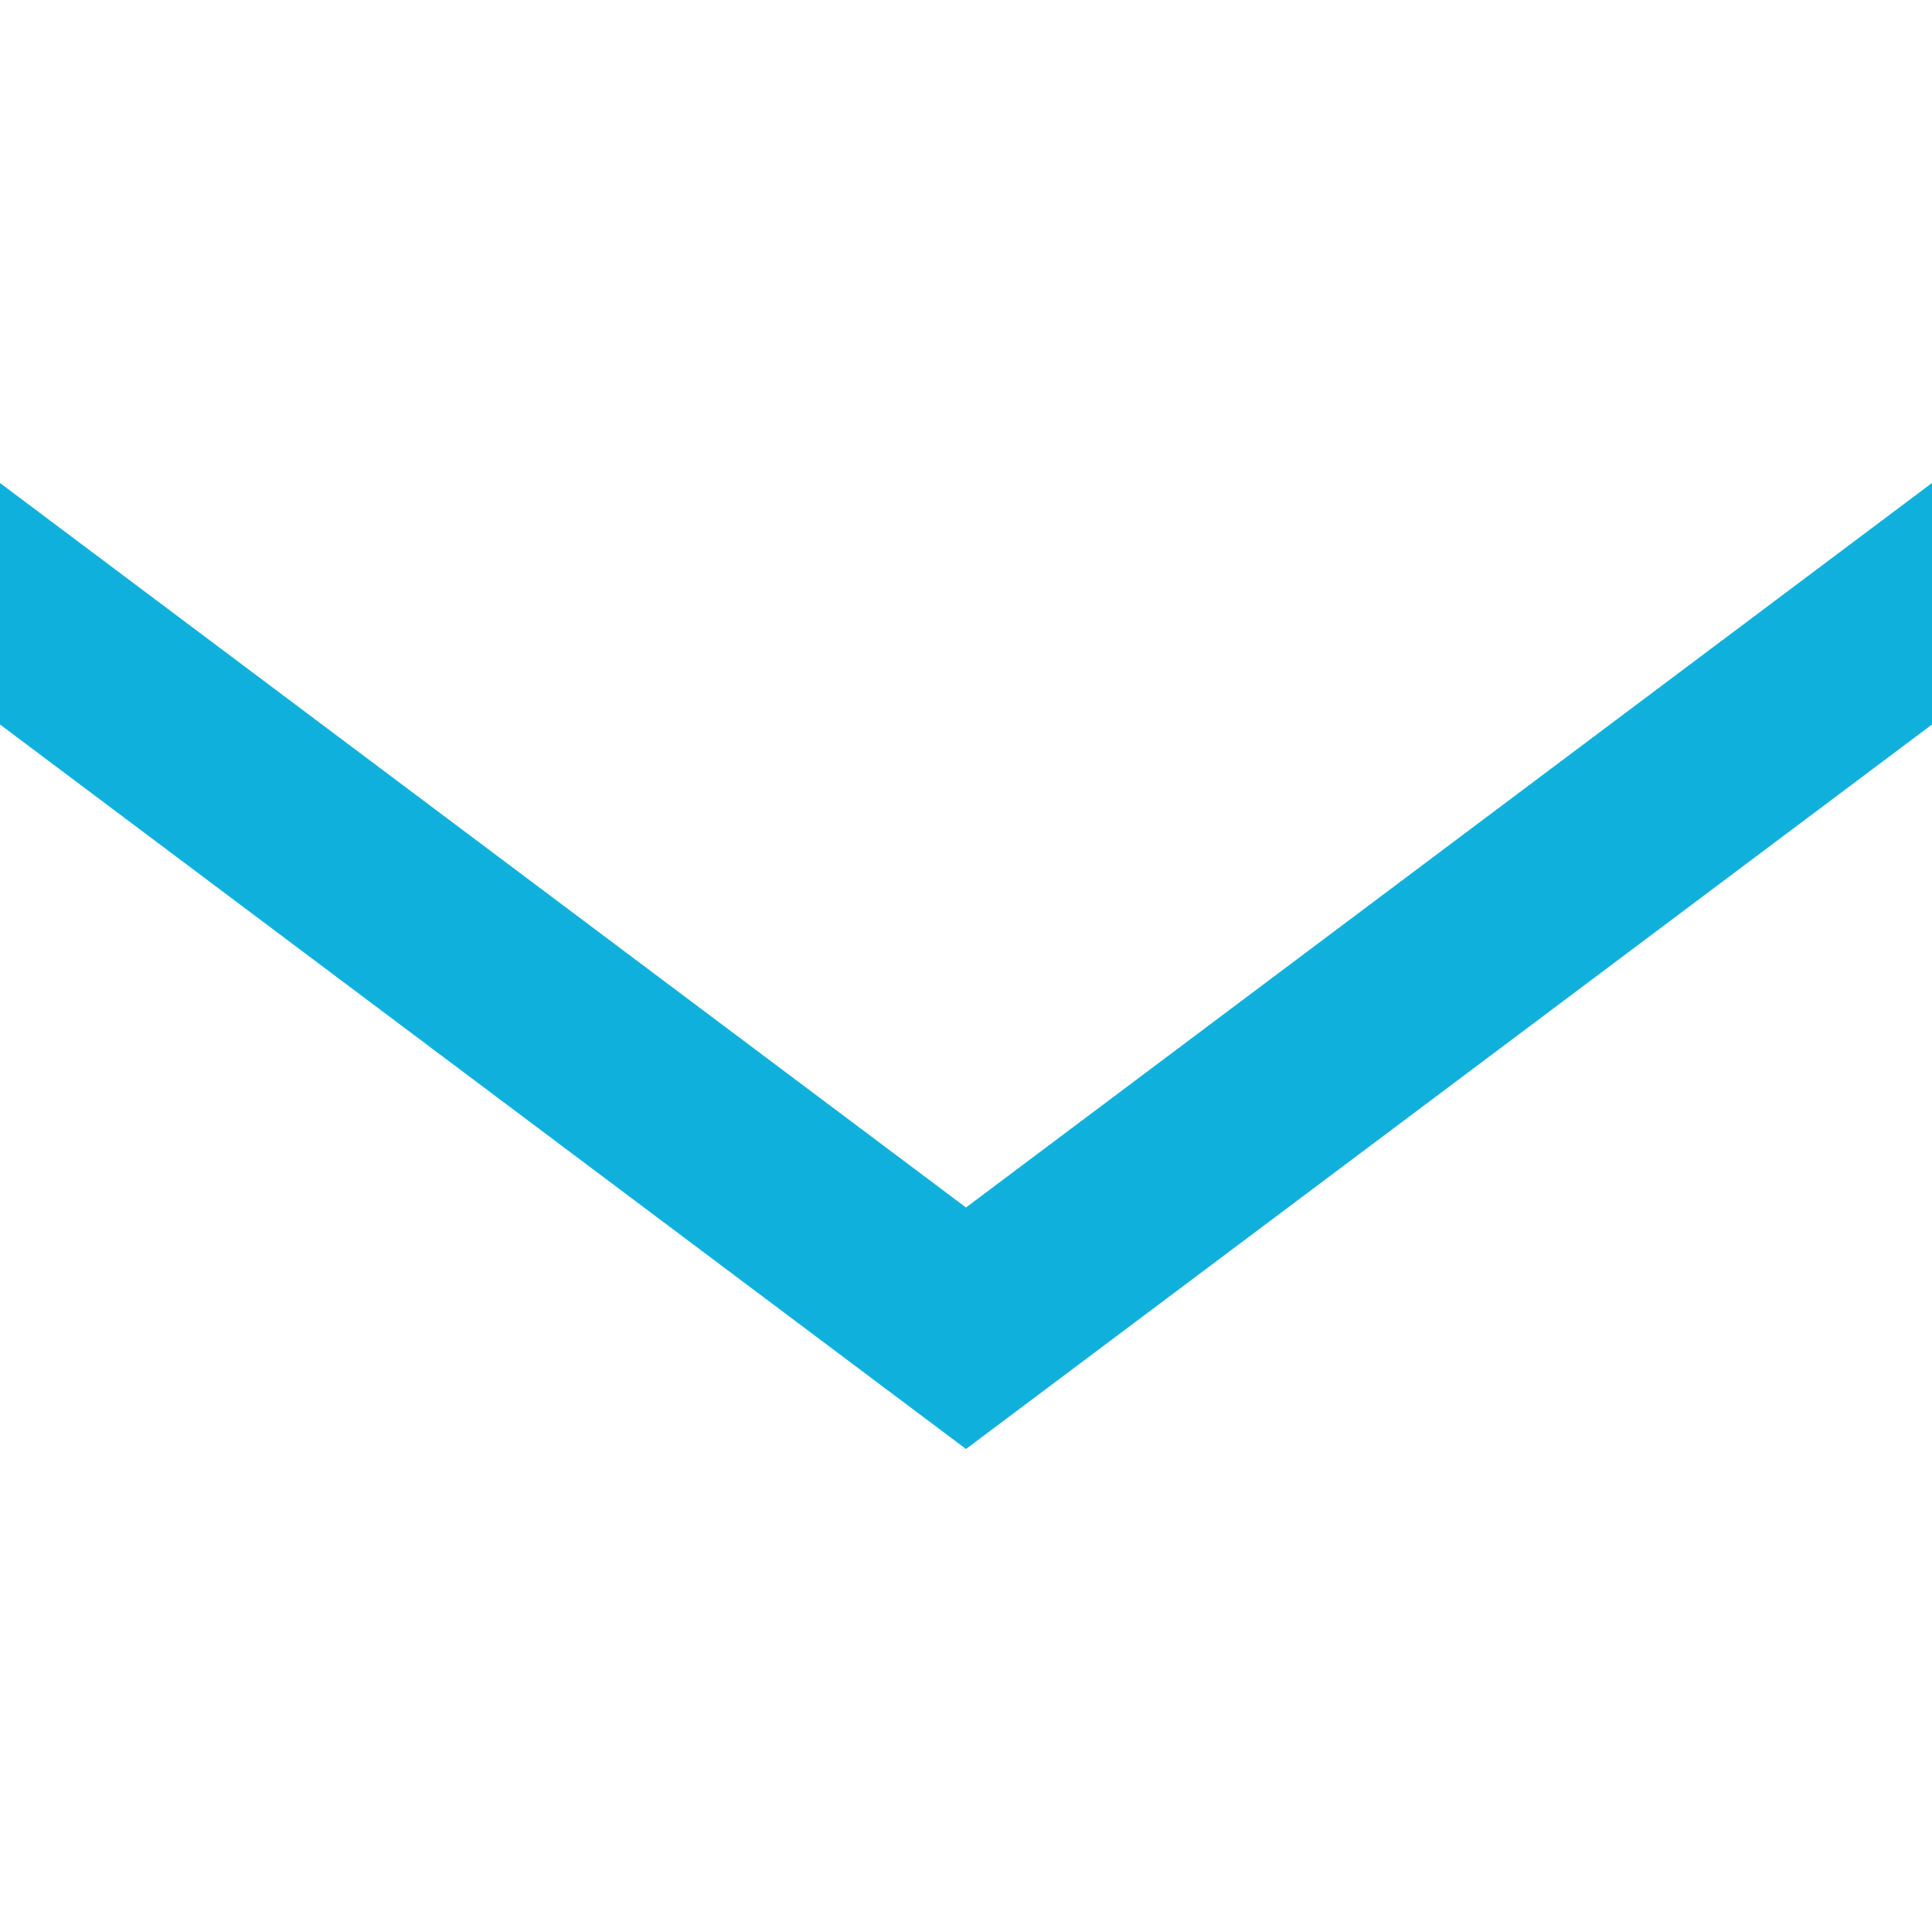 <?xml version="1.0" encoding="UTF-8" standalone="no"?>
<svg width="8px" height="8px" viewBox="0 0 8 8" version="1.1" xmlns="http://www.w3.org/2000/svg" xmlns:xlink="http://www.w3.org/1999/xlink">
    <!-- Generator: Sketch 3.6.1 (26313) - http://www.bohemiancoding.com/sketch -->
    <title>icon-dropmenu-hover</title>
    <desc>Created with Sketch.</desc>
    <defs></defs>
    <g id="Interior" stroke="none" stroke-width="1" fill="none" fill-rule="evenodd">
        <g id="icon-dropmenu-hover" fill="#0FB1DC">
            <path d="M0,2 L4,5 L8,2 L8,3 L4,6 L0,3 L0,2 Z" id="Rectangle-78"></path>
        </g>
    </g>
</svg>